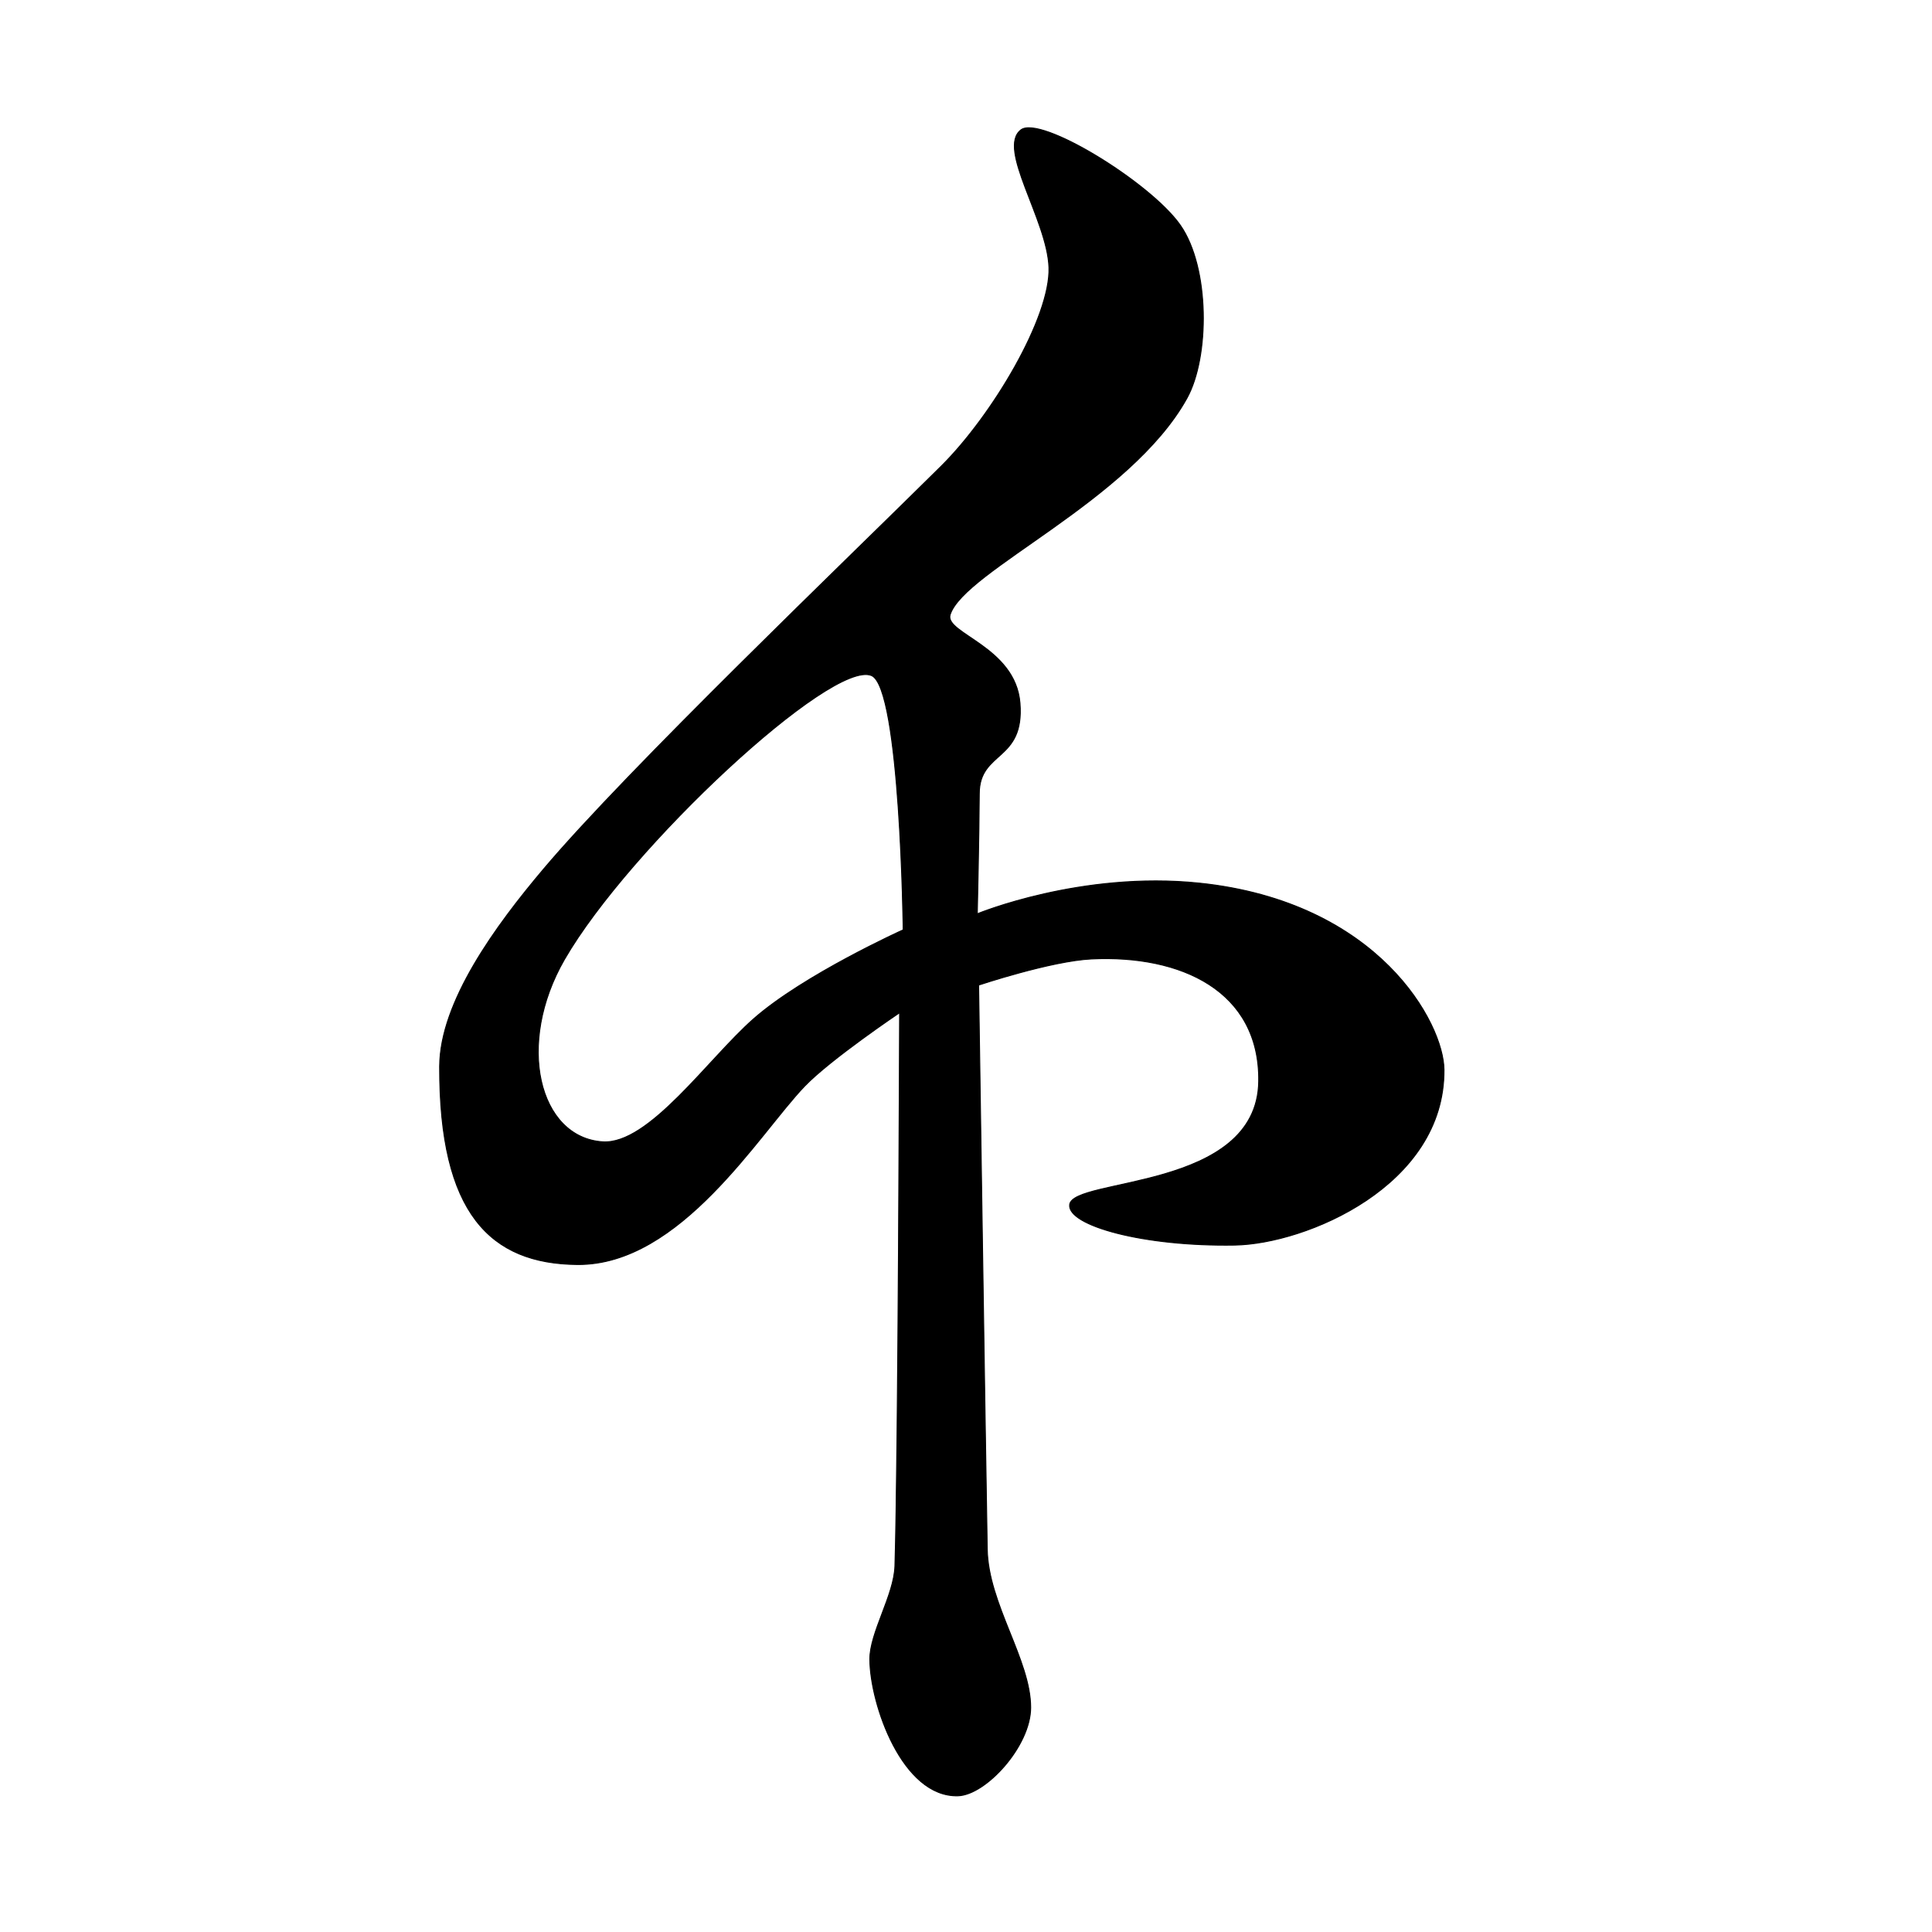 <?xml version="1.0" encoding="UTF-8" standalone="no"?>
<!DOCTYPE svg PUBLIC "-//W3C//DTD SVG 1.1//EN" "http://www.w3.org/Graphics/SVG/1.1/DTD/svg11.dtd">
<svg width="100%" height="100%" viewBox="0 0 2048 2048" version="1.1" xmlns="http://www.w3.org/2000/svg" xmlns:xlink="http://www.w3.org/1999/xlink" xml:space="preserve" xmlns:serif="http://www.serif.com/" style="fill-rule:evenodd;clip-rule:evenodd;stroke-linecap:round;stroke-linejoin:round;stroke-miterlimit:1.5;">
    <g id="レイヤー1">
        <path d="M1082.24,137.662C1102.91,121.868 1219.86,193.756 1251.23,238.805C1282.6,283.853 1282.29,378.597 1258.22,422.072C1198.03,530.783 1021.89,605.104 1007.19,651.605C1000.9,671.49 1076.48,685.448 1081.23,745.315C1086.17,807.501 1038.23,795.476 1038.08,841.23C1037.94,882.894 1035.97,968.667 1035.97,968.667C1035.97,968.667 1145.97,923.074 1271.39,936.147C1461.93,956.008 1530.41,1085.2 1530.71,1134.04C1531.47,1257.03 1384.29,1318.56 1308.91,1319.85C1211.82,1321.5 1131.7,1299.14 1133.86,1277.15C1136.73,1248.06 1332.7,1262.35 1334.28,1146.29C1335.59,1050.19 1251.66,1011.89 1156.93,1016.53C1114.12,1018.63 1037.38,1044.25 1037.38,1044.25C1037.38,1044.25 1044.26,1512.29 1046.53,1642.21C1047.55,1700.22 1092.59,1759.53 1092.56,1810.08C1092.54,1850.85 1045.06,1902.8 1015.49,1903.63C956.536,1905.28 922.388,1806.83 922.038,1759.1C921.83,1730.74 947.708,1691.1 948.658,1659.99C952.16,1545.33 953.605,1073.52 953.605,1073.52C953.605,1073.52 880.371,1122.75 852.833,1151.47C804.475,1201.91 721.454,1341.3 612.179,1340.44C519.771,1339.71 465.557,1286.23 466.031,1130.5C466.24,1061.86 526.052,980.689 576.069,921.441C665.319,815.719 900.396,590.695 997.536,494.35C1052.08,440.248 1113.74,336.104 1111.93,283.549C1110.18,232.926 1056.5,157.329 1082.24,137.662ZM923.854,716.121C954.496,729.024 957.425,985.667 957.425,985.667C957.425,985.667 852.165,1033.12 798.797,1080.09C750.738,1122.38 687.963,1213.56 638.881,1210.37C571.057,1205.95 546.618,1106.69 598.375,1017C666.892,898.262 881.8,698.412 923.854,716.121Z" style="stroke:black;stroke-width:1px;"/>
    </g>
</svg>
